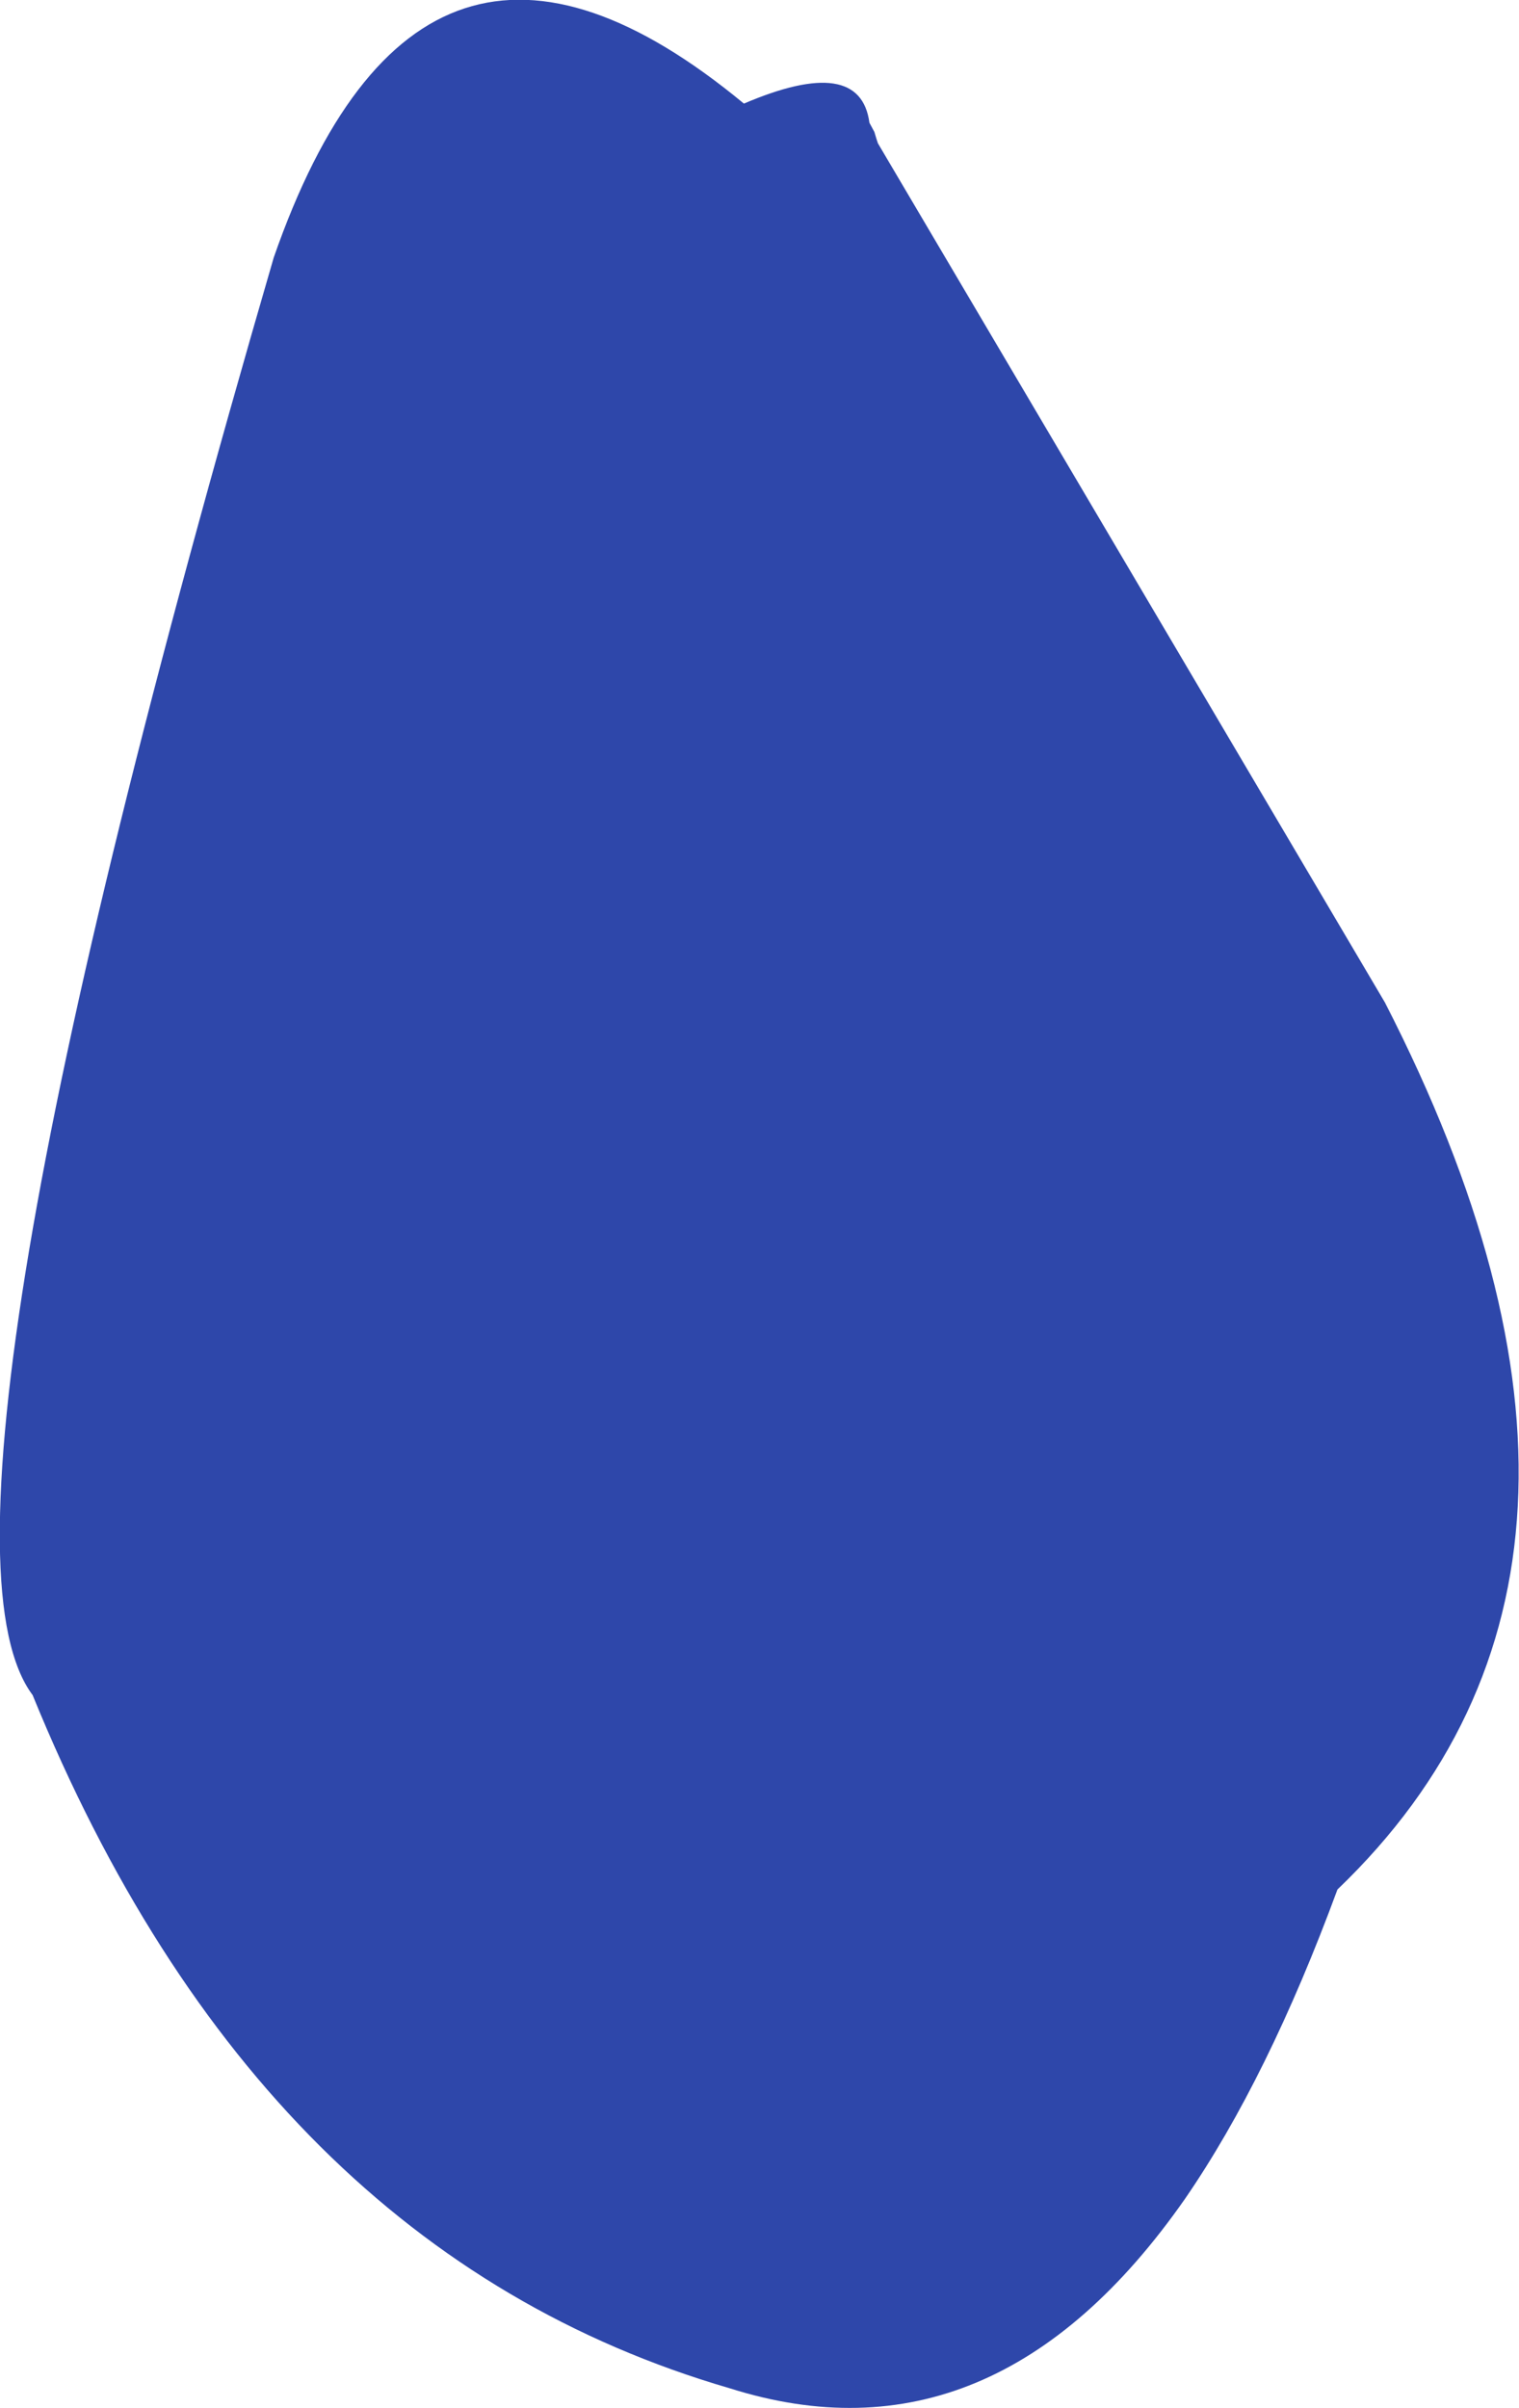<?xml version="1.0" encoding="UTF-8" standalone="no"?>
<svg xmlns:ffdec="https://www.free-decompiler.com/flash" xmlns:xlink="http://www.w3.org/1999/xlink" ffdec:objectType="shape" height="169.7px" width="107.1px" xmlns="http://www.w3.org/2000/svg">
  <g transform="matrix(1.0, 0.0, 0.0, 1.0, 59.65, 70.15)">
    <path d="M1.65 -61.5 L2.0 -60.85 2.15 -60.35 2.25 -60.05 38.0 0.5 Q58.4 40.25 34.65 63.0 29.75 76.3 23.9 84.8 10.45 104.05 -8.2 98.15 -41.35 88.5 -57.35 49.3 -66.35 37.3 -40.35 -52.0 -30.0 -81.7 -7.2 -62.85 1.0 -66.35 1.65 -61.5" fill="#2e47aa" fill-rule="evenodd" stroke="none"/>
  </g>
</svg>
